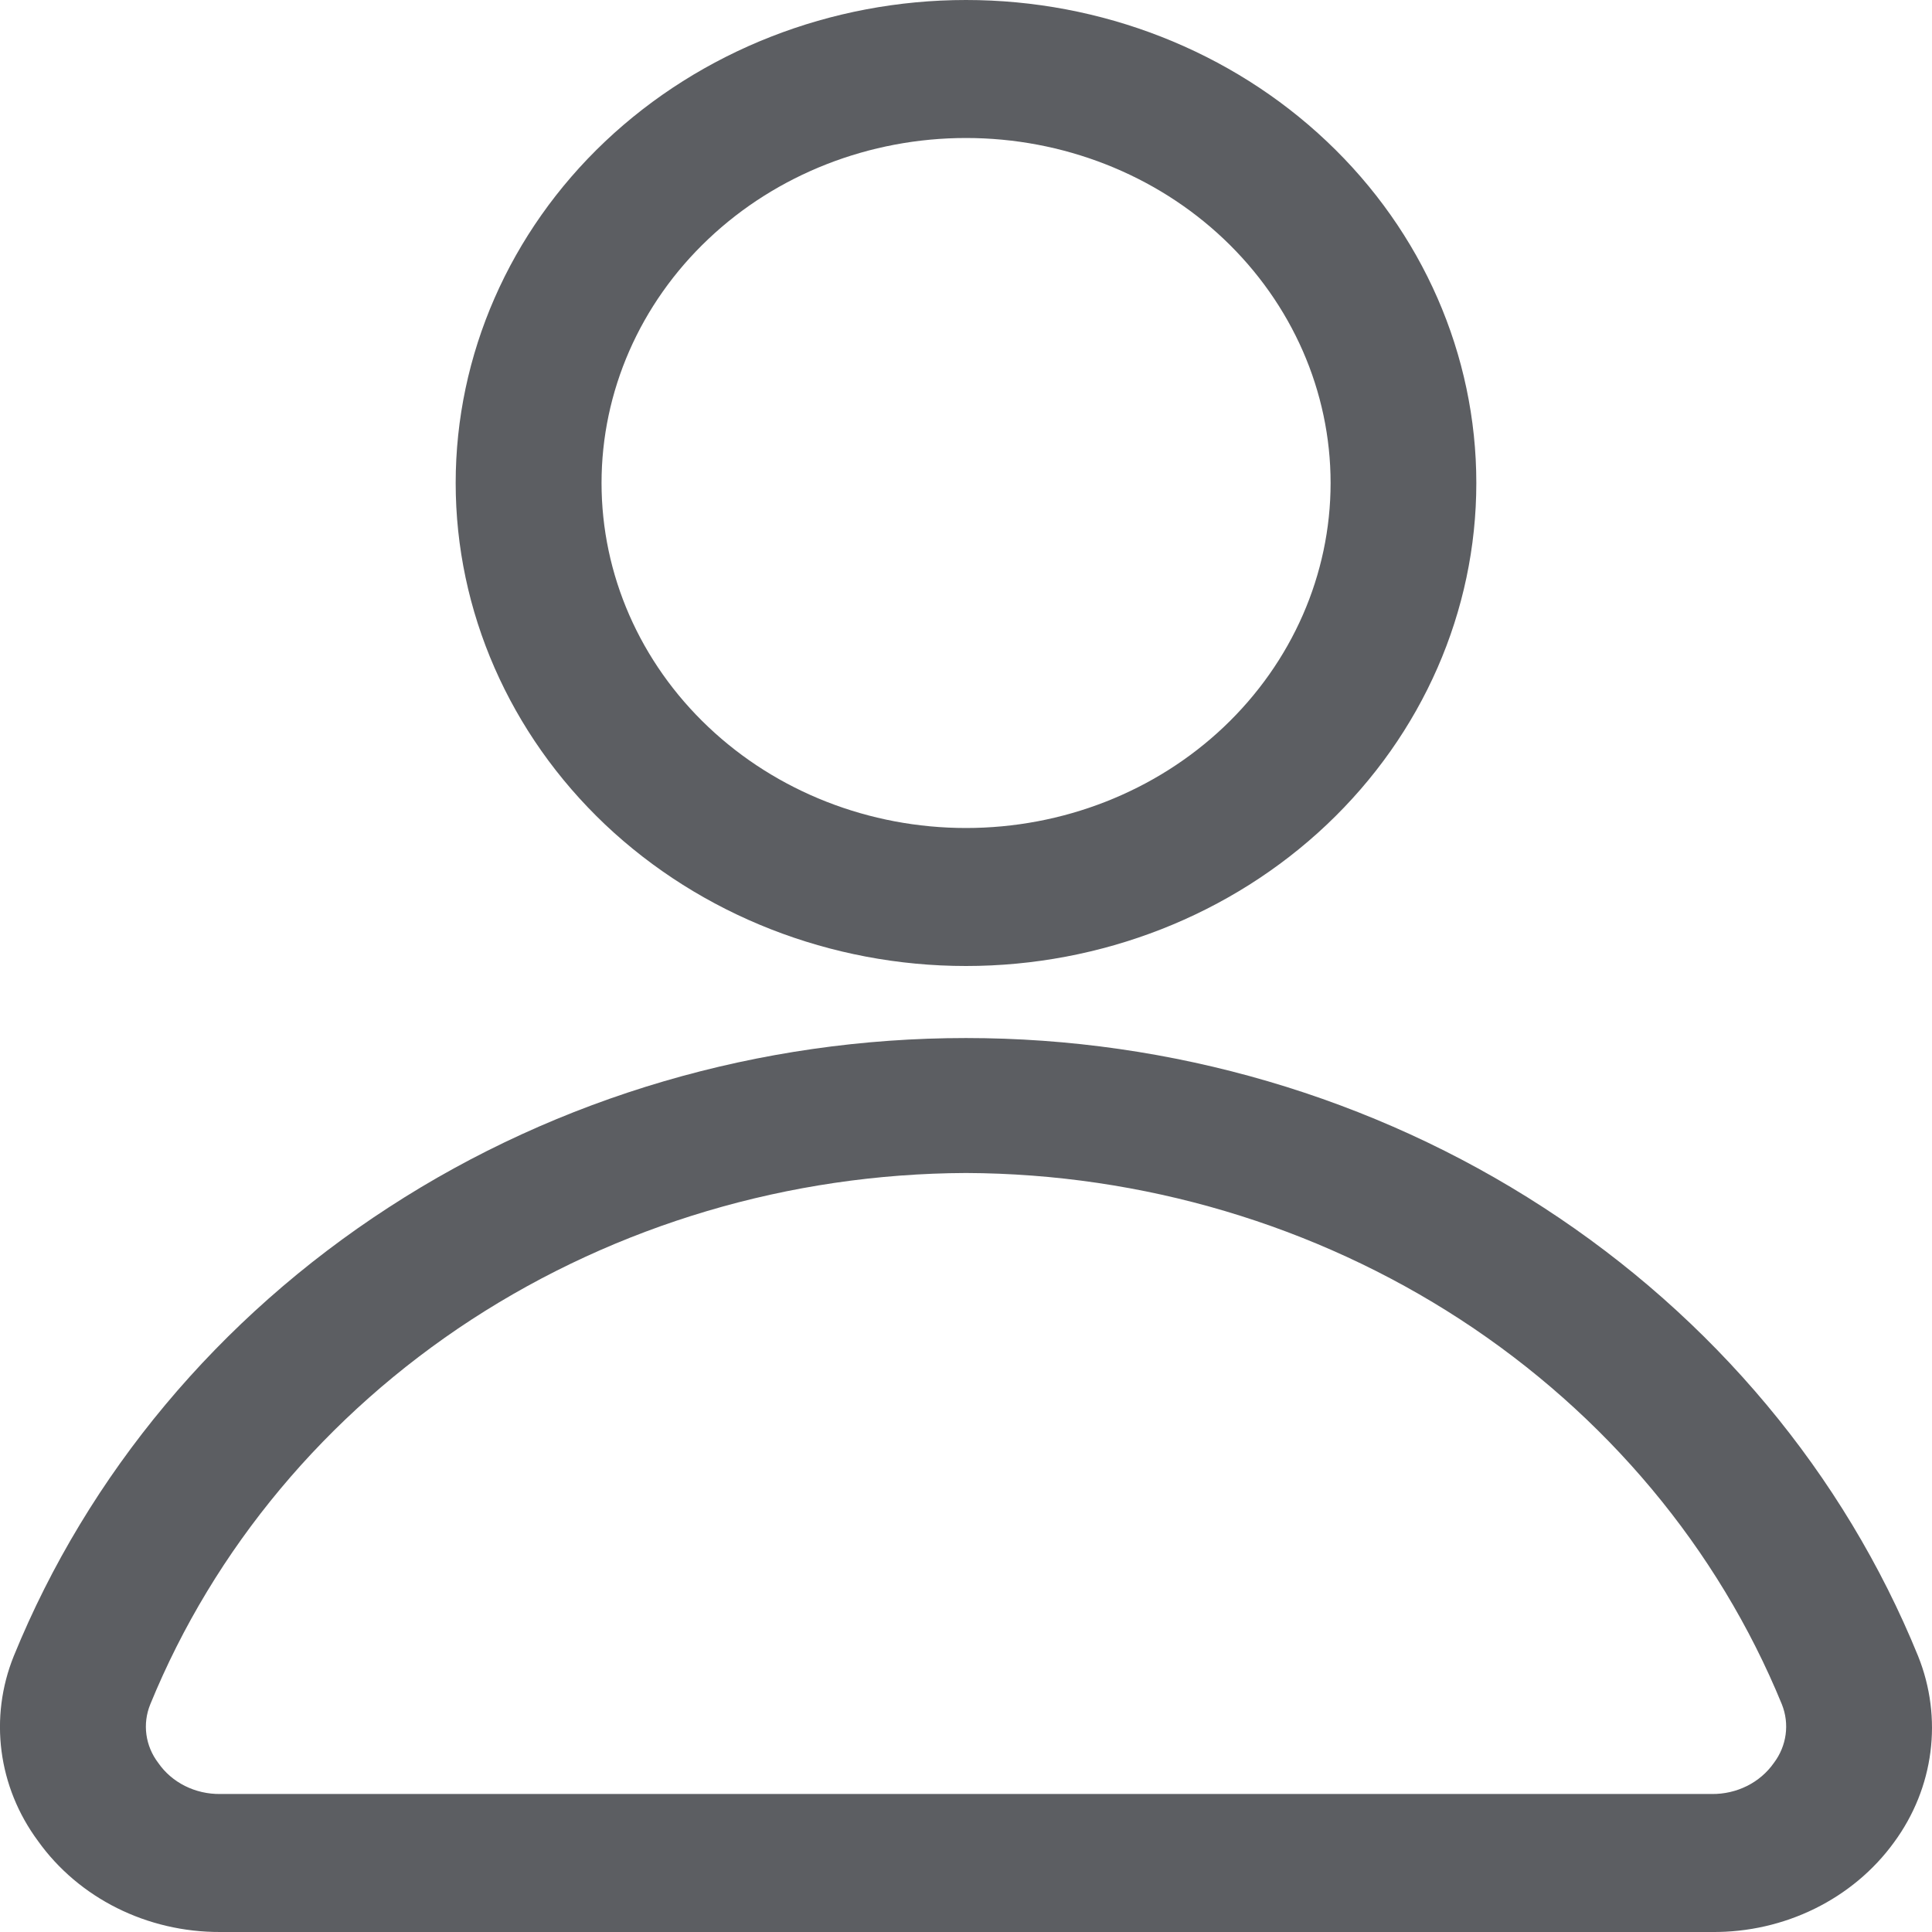 <svg xmlns="http://www.w3.org/2000/svg" width="14" height="14" viewBox="0 0 14 14" fill="#5C5E62">
  <path d="M7 7C6.02 7 5.079 6.631 4.385 5.975C3.692 5.318 3.302 4.428 3.302 3.5C3.302 2.572 3.692 1.681 4.385 1.025C5.079 0.369 6.02 0 7 0C7.981 0 8.922 0.369 9.615 1.025C10.309 1.681 10.698 2.572 10.698 3.5C10.698 4.428 10.309 5.318 9.615 5.975C8.922 6.631 7.981 7 7 7ZM7 1C6.3 1 5.628 1.263 5.133 1.732C4.637 2.201 4.359 2.837 4.359 3.5C4.359 4.163 4.637 4.799 5.133 5.268C5.628 5.737 6.3 6 7 6C7.701 6 8.373 5.737 8.868 5.268C9.363 4.799 9.642 4.163 9.642 3.5C9.642 2.837 9.363 2.201 8.868 1.732C8.373 1.263 7.701 1 7 1Z" />
  <path d="M12.404 14H1.596C1.066 14.002 0.571 13.755 0.275 13.34C-0.015 12.948 -0.08 12.446 0.1 12C0.638 10.681 1.585 9.548 2.817 8.749C4.048 7.949 5.507 7.522 7 7.522C8.493 7.522 9.952 7.95 11.183 8.749C12.415 9.548 13.362 10.681 13.899 12C14.08 12.45 14.015 12.955 13.725 13.35C13.427 13.761 12.931 14.005 12.404 14H12.404ZM7 8.5C5.72 8.505 4.472 8.876 3.417 9.562C2.363 10.249 1.551 11.22 1.089 12.35C1.031 12.492 1.053 12.652 1.147 12.775C1.246 12.918 1.415 13.002 1.596 13H12.404C12.585 13.002 12.754 12.918 12.854 12.775C12.947 12.652 12.969 12.492 12.912 12.35C12.449 11.22 11.637 10.249 10.583 9.562C9.529 8.876 8.28 8.505 7 8.5H7Z" />
</svg>